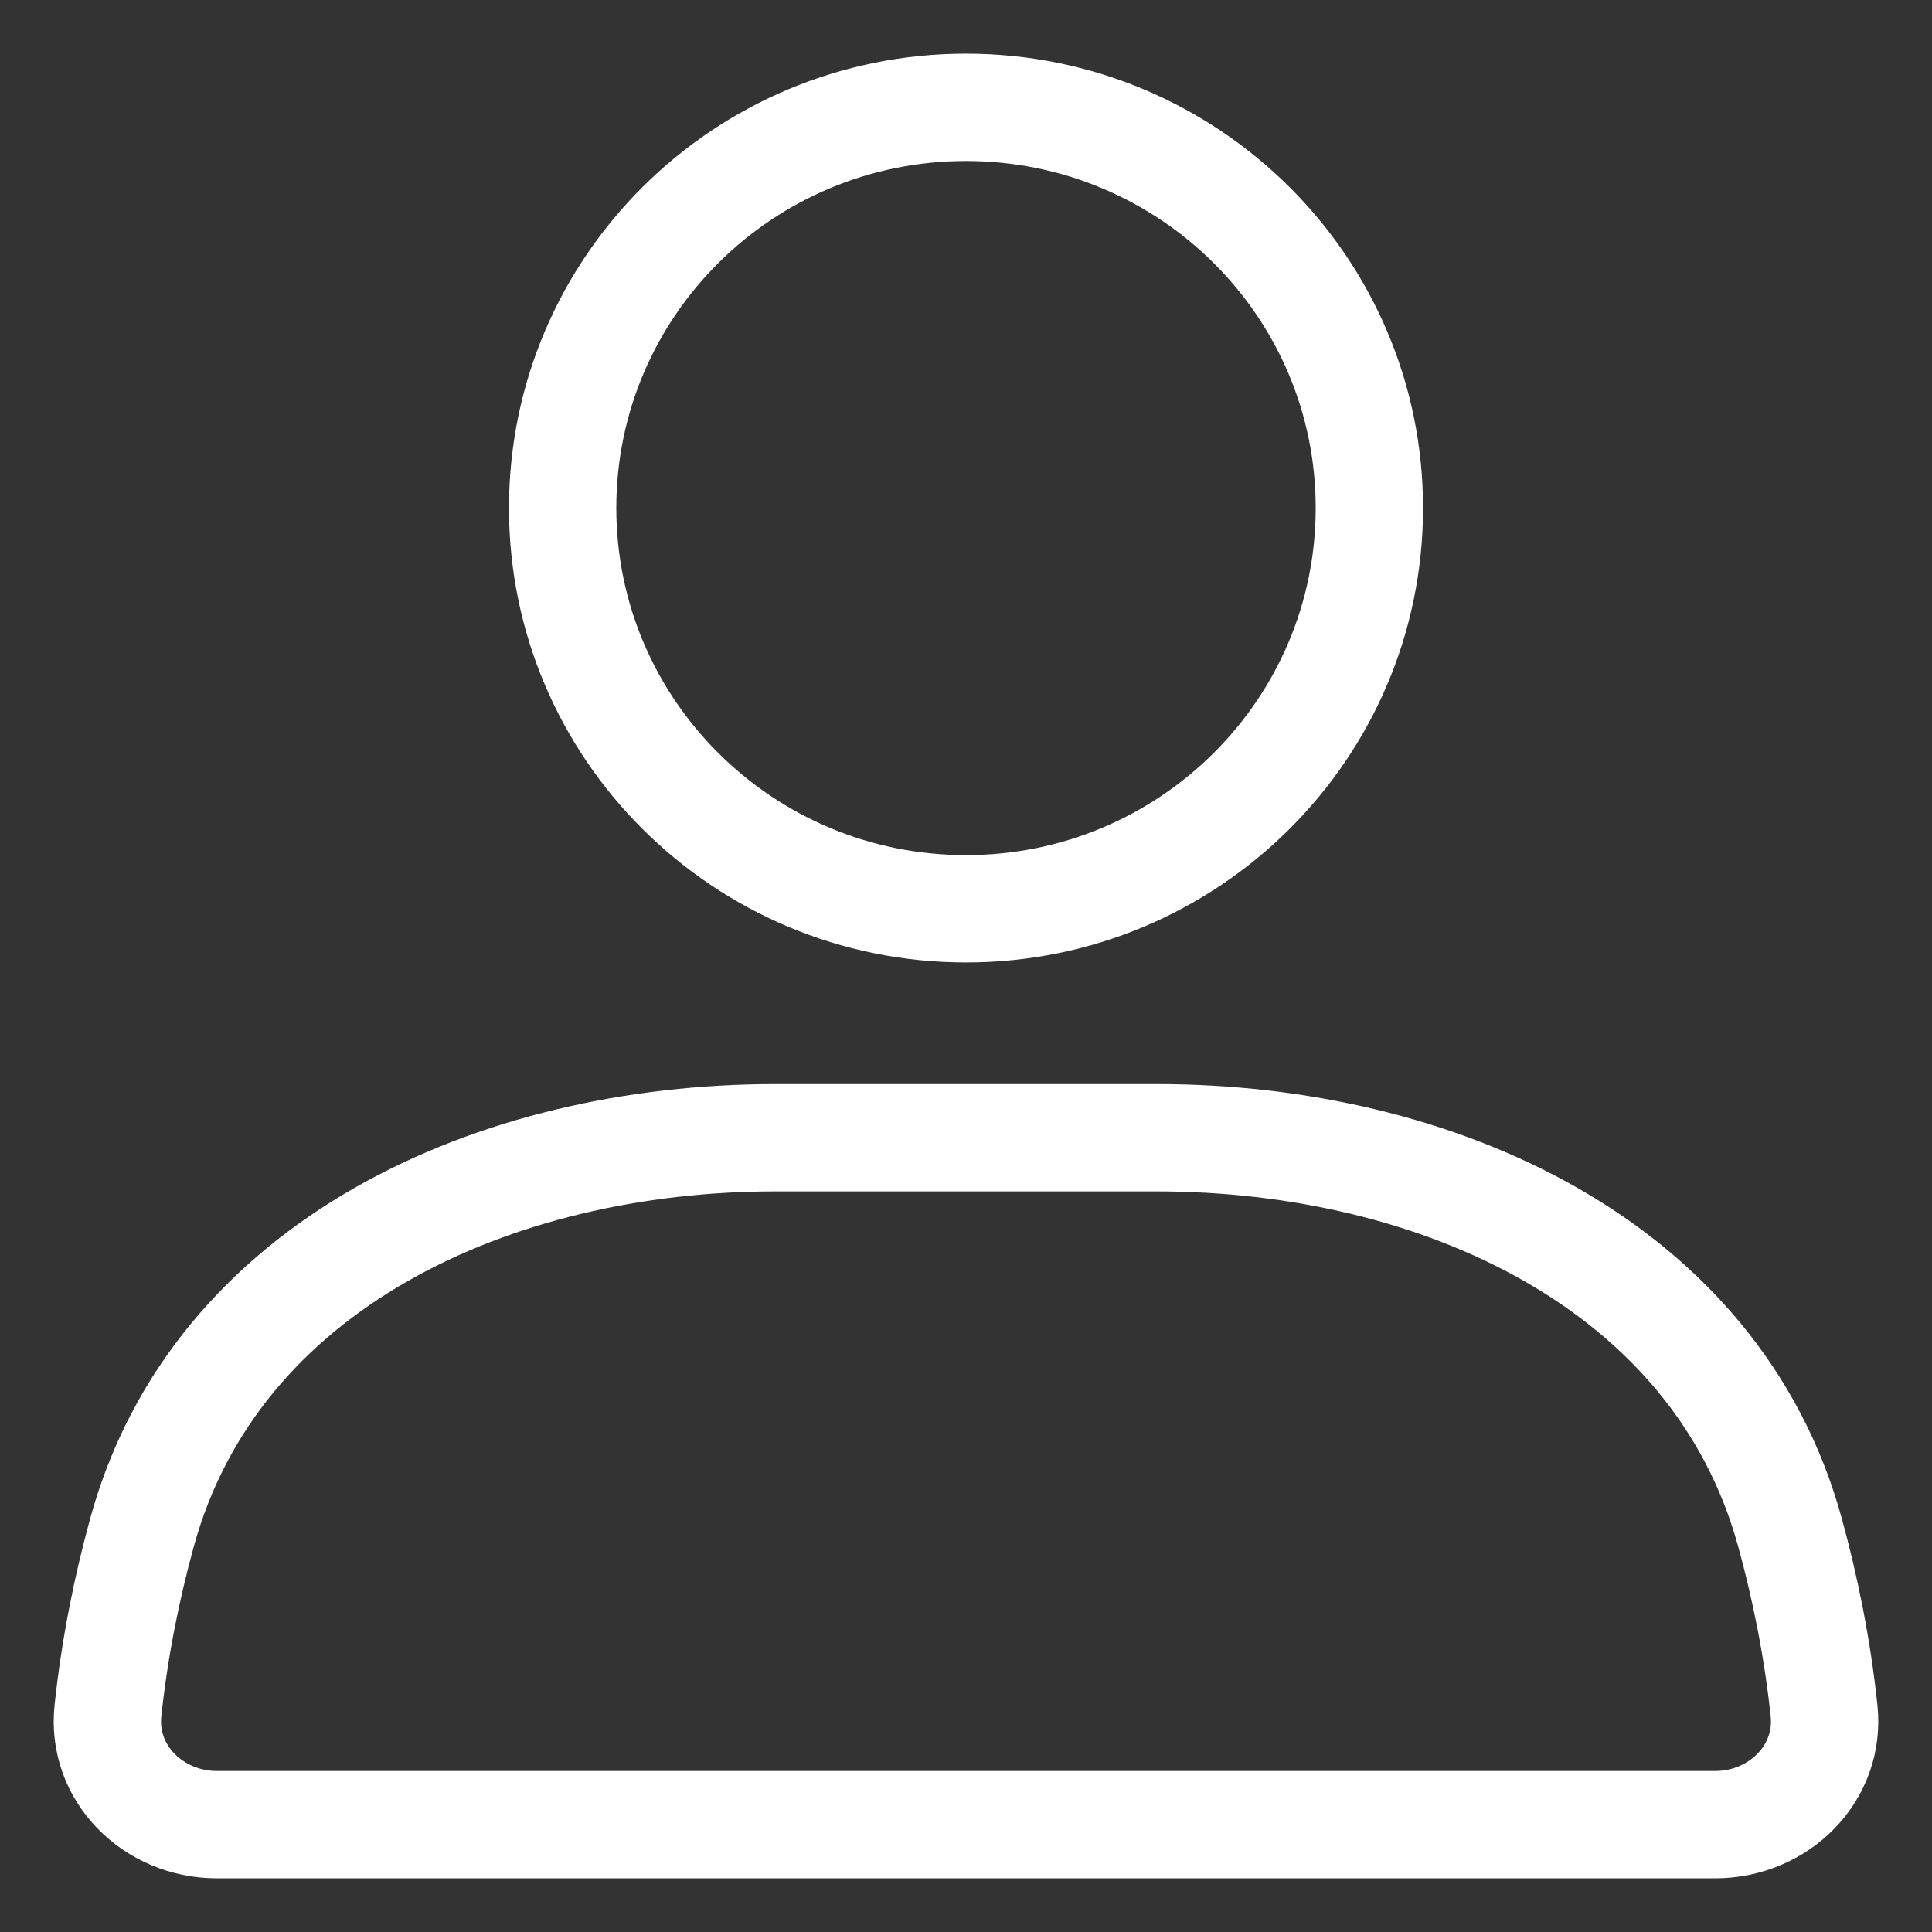 <svg width="18" height="18" viewBox="0 0 18 18" fill="none" xmlns="http://www.w3.org/2000/svg">
<rect x="0" y="0" width="18" height="18" fill="#333333" stroke="none"/>
<path d="M9 8.467C11.075 8.467 12.758 6.795 12.758 4.733C12.758 2.671 11.075 1 9 1C6.925 1 5.242 2.671 5.242 4.733C5.242 6.795 6.925 8.467 9 8.467Z" stroke="white" stroke-linecap="round"/>
<path d="M1.323 14.278C2.009 11.777 4.614 10.6 7.223 10.6H10.777C13.386 10.6 15.991 11.777 16.677 14.278C16.818 14.791 16.931 15.346 16.994 15.935C17.058 16.521 16.572 17 15.979 17H2.021C1.428 17 0.942 16.521 1.006 15.935C1.069 15.346 1.182 14.791 1.323 14.278Z" stroke="white" stroke-linecap="round"/>
</svg>
